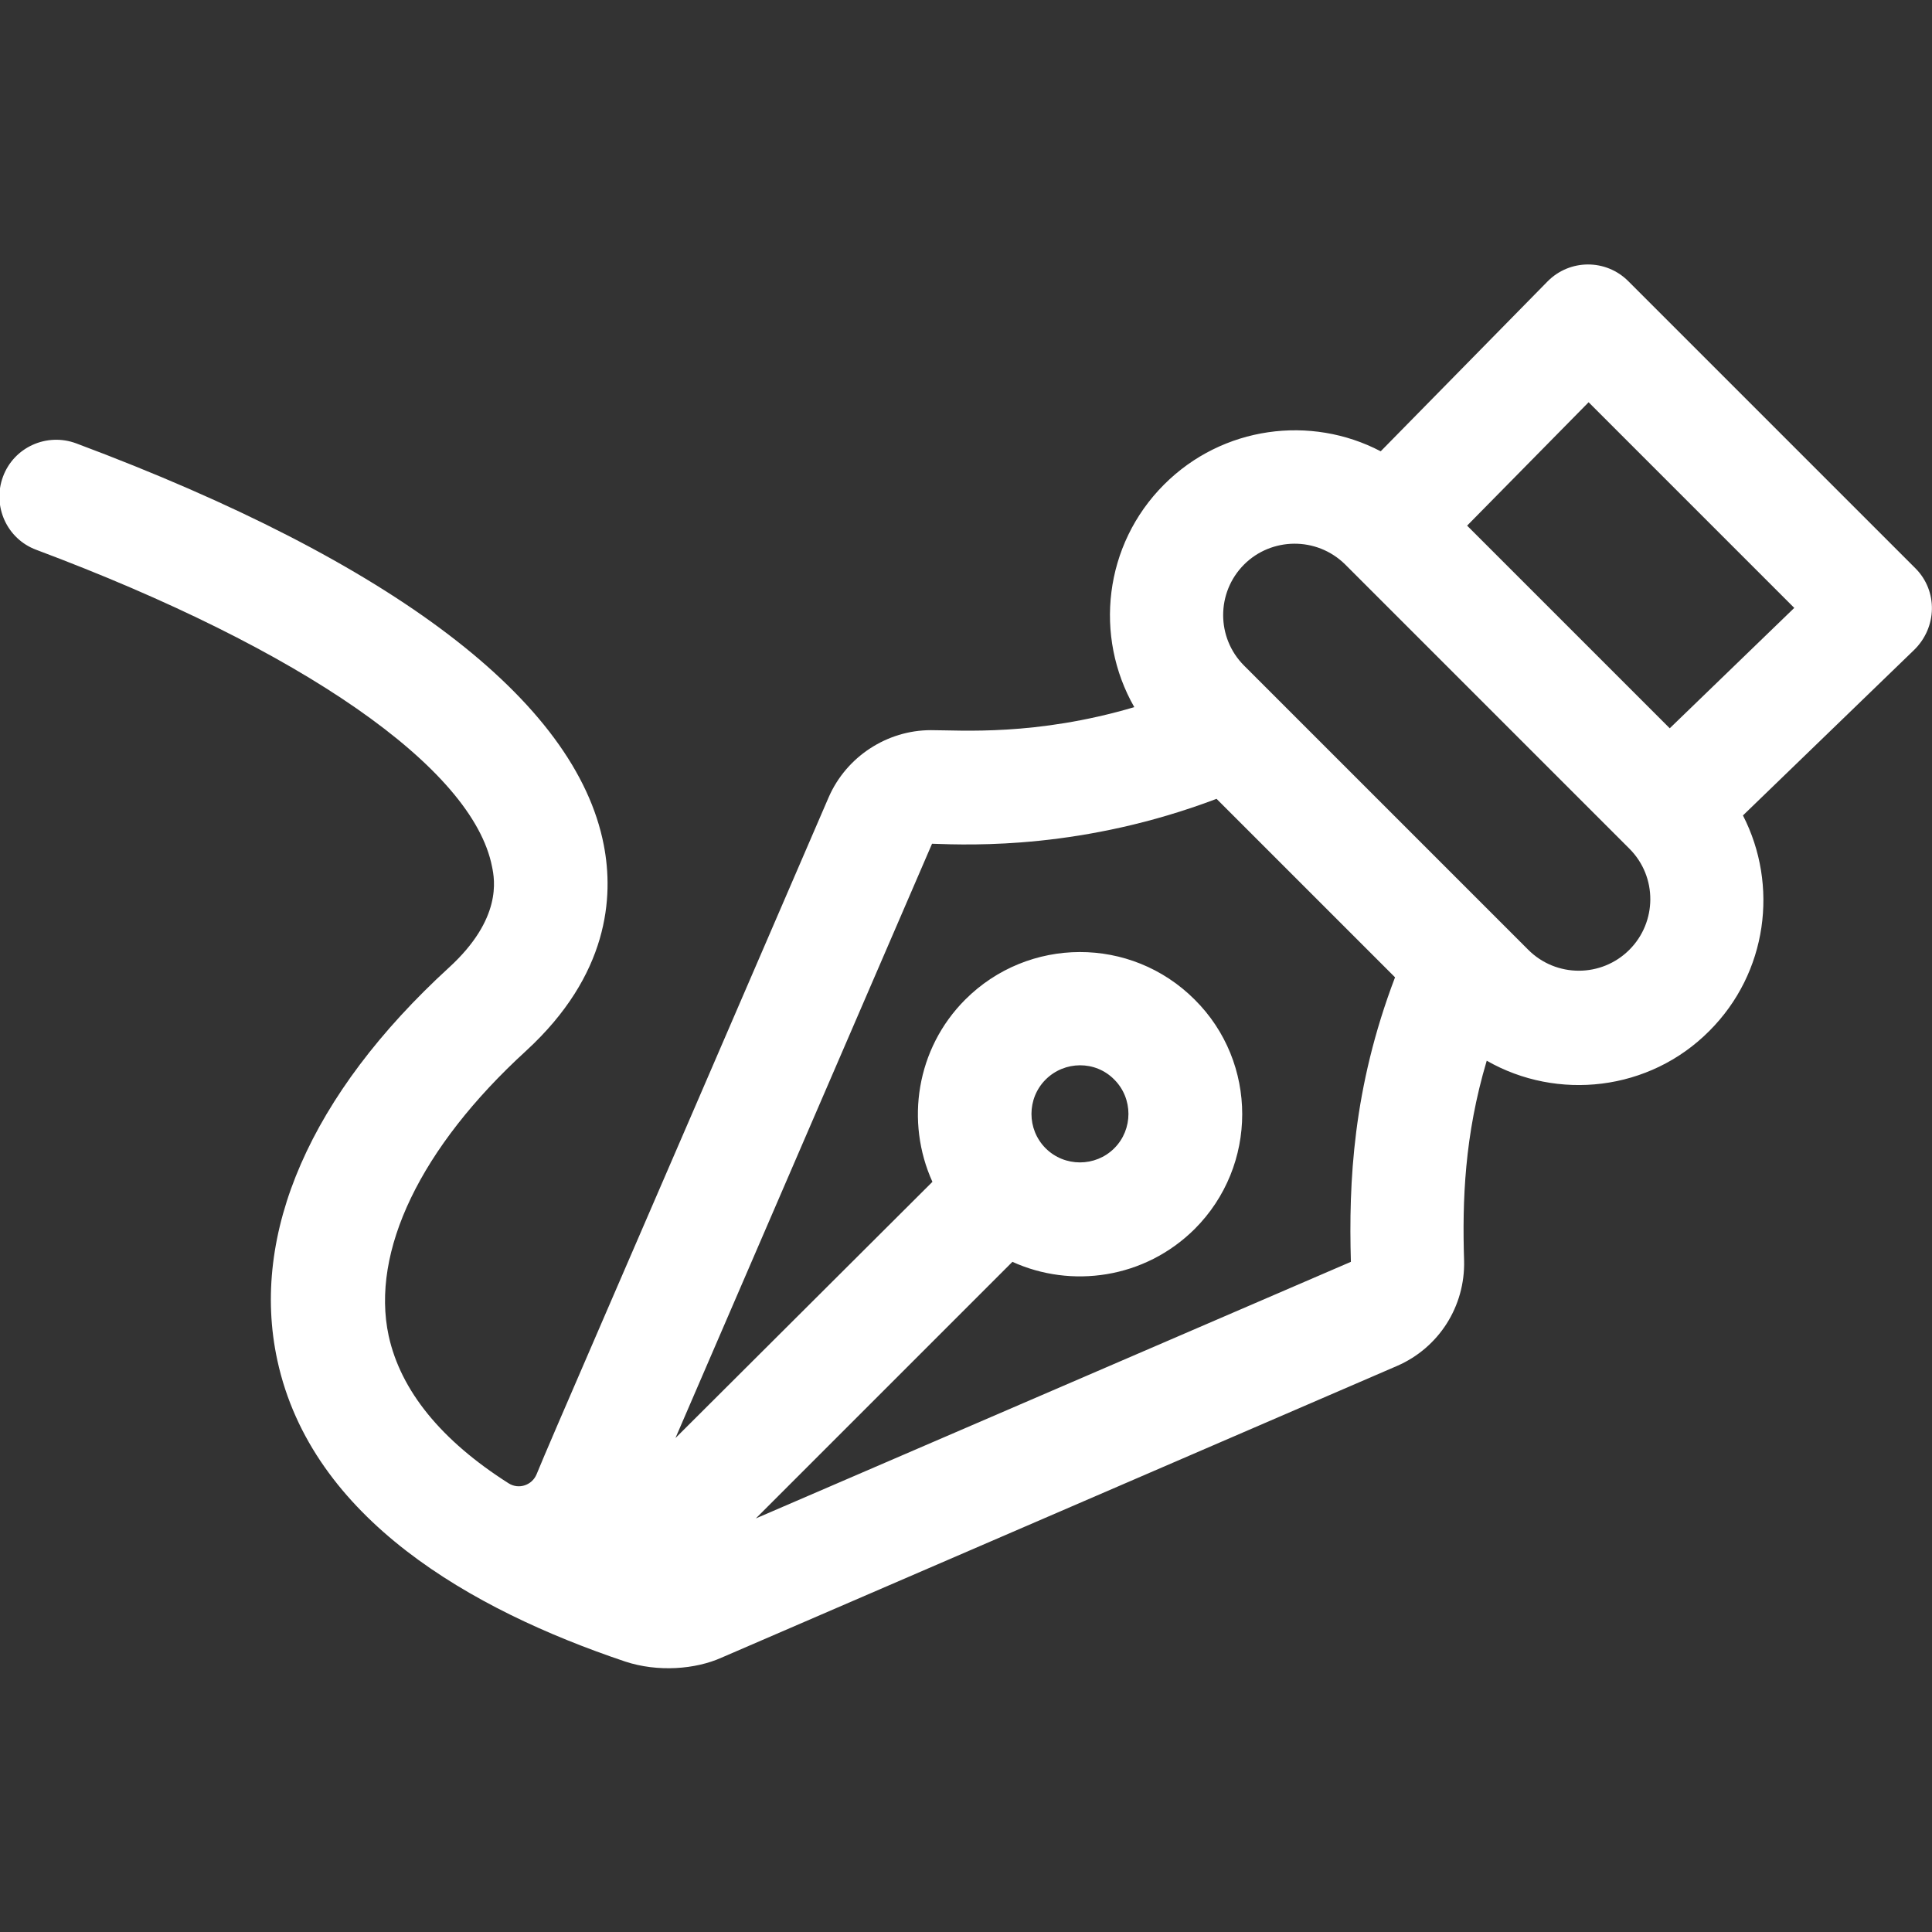<?xml version="1.0" encoding="utf-8"?>
<!-- Generator: Adobe Illustrator 23.0.0, SVG Export Plug-In . SVG Version: 6.00 Build 0)  -->
<svg version="1.1" id="Capa_1" xmlns="http://www.w3.org/2000/svg" xmlns:xlink="http://www.w3.org/1999/xlink" x="0px" y="0px"
	 viewBox="0 0 512 512" style="enable-background:new 0 0 512 512;" xml:space="preserve">
<rect x="0" y="0" width="512" height="512" fill="#333333" stroke="none"/>
<style type="text/css">
	.st0{fill:#FFFFFF;}
</style>
<path class="st0" d="M507.6,150.6l-76.1-76.1c-5.9-5.9-15.5-5.9-21.4,0.1l-44.2,45c-18.5-9.7-41.9-6.7-57.4,8.8
	c-16,16-18.6,40.3-7.9,59c-26.1,7.7-45.9,6.1-53.9,6.1c-11.6,0-22.4,7-27.1,17.8c-58.7,136.1-73.4,169.6-77.4,179.4
	c-1.2,2.9-4.7,4.1-7.4,2.4c-17.8-11.3-28.6-24.5-31.8-39.1c-4.8-22.3,8.4-49.9,36.4-75.5c21.9-20.1,23.3-40.8,20.6-54.6
	c-7.4-38.2-55.8-75-139.8-106.4c-7.8-2.9-16.5,1-19.4,8.8c-2.9,7.8,1,16.5,8.8,19.4c70.5,26.4,115.7,57.8,120.8,84
	c0.7,3.4,2.7,13.8-11.4,26.7c-36.7,33.6-52.8,70.5-45.5,104.1c9.1,42,51.4,66.1,92.1,79.8c8.7,2.9,18.7,2.1,25.6-1l179-77.3
	c11.1-4.8,18.1-15.8,17.8-27.9c-0.5-15.9,0.1-33.2,6-53c18.7,10.7,43.1,8.1,59-7.9c15.4-15.4,18.4-38.6,8.9-57.1l45.3-43.8
	C513.4,166.3,513.6,156.6,507.6,150.6L507.6,150.6z M431.8,251.7c-7.4,7.4-19.4,7.4-26.8,0c-11.3-11.3-69.2-69.2-75.3-75.3
	c-7.4-7.4-7.4-19.4,0-26.8c7.2-7.2,19.2-7.5,26.8,0c8.4,8.4,66.9,66.9,75.3,75.3C439.3,232.4,439.1,244.4,431.8,251.7L431.8,251.7z
	 M200.3,402.4l68-68c15.6,7.1,35,4.5,48.3-8.7c16.8-16.8,16.8-44.1,0-60.8c-16.9-16.9-44.1-16.7-60.8,0c-13,13-15.9,32.4-8.7,48.3
	L179,381.1l68-157.5c10.9,0.4,40.3,1.4,75.4-11.9l47.3,47.3c-11.2,29.4-12.3,54.4-11.7,75.4L200.3,402.4z M277.1,286.1
	c5-5,13.2-5.1,18.2,0c5,5,5,13.2,0,18.2c-5,5-13.2,5-18.2,0C272.1,299.3,272.1,291.1,277.1,286.1z M442.5,193l-53.7-53.7l32.2-32.7
	l54.5,54.5L442.5,193z"/>
</svg>
